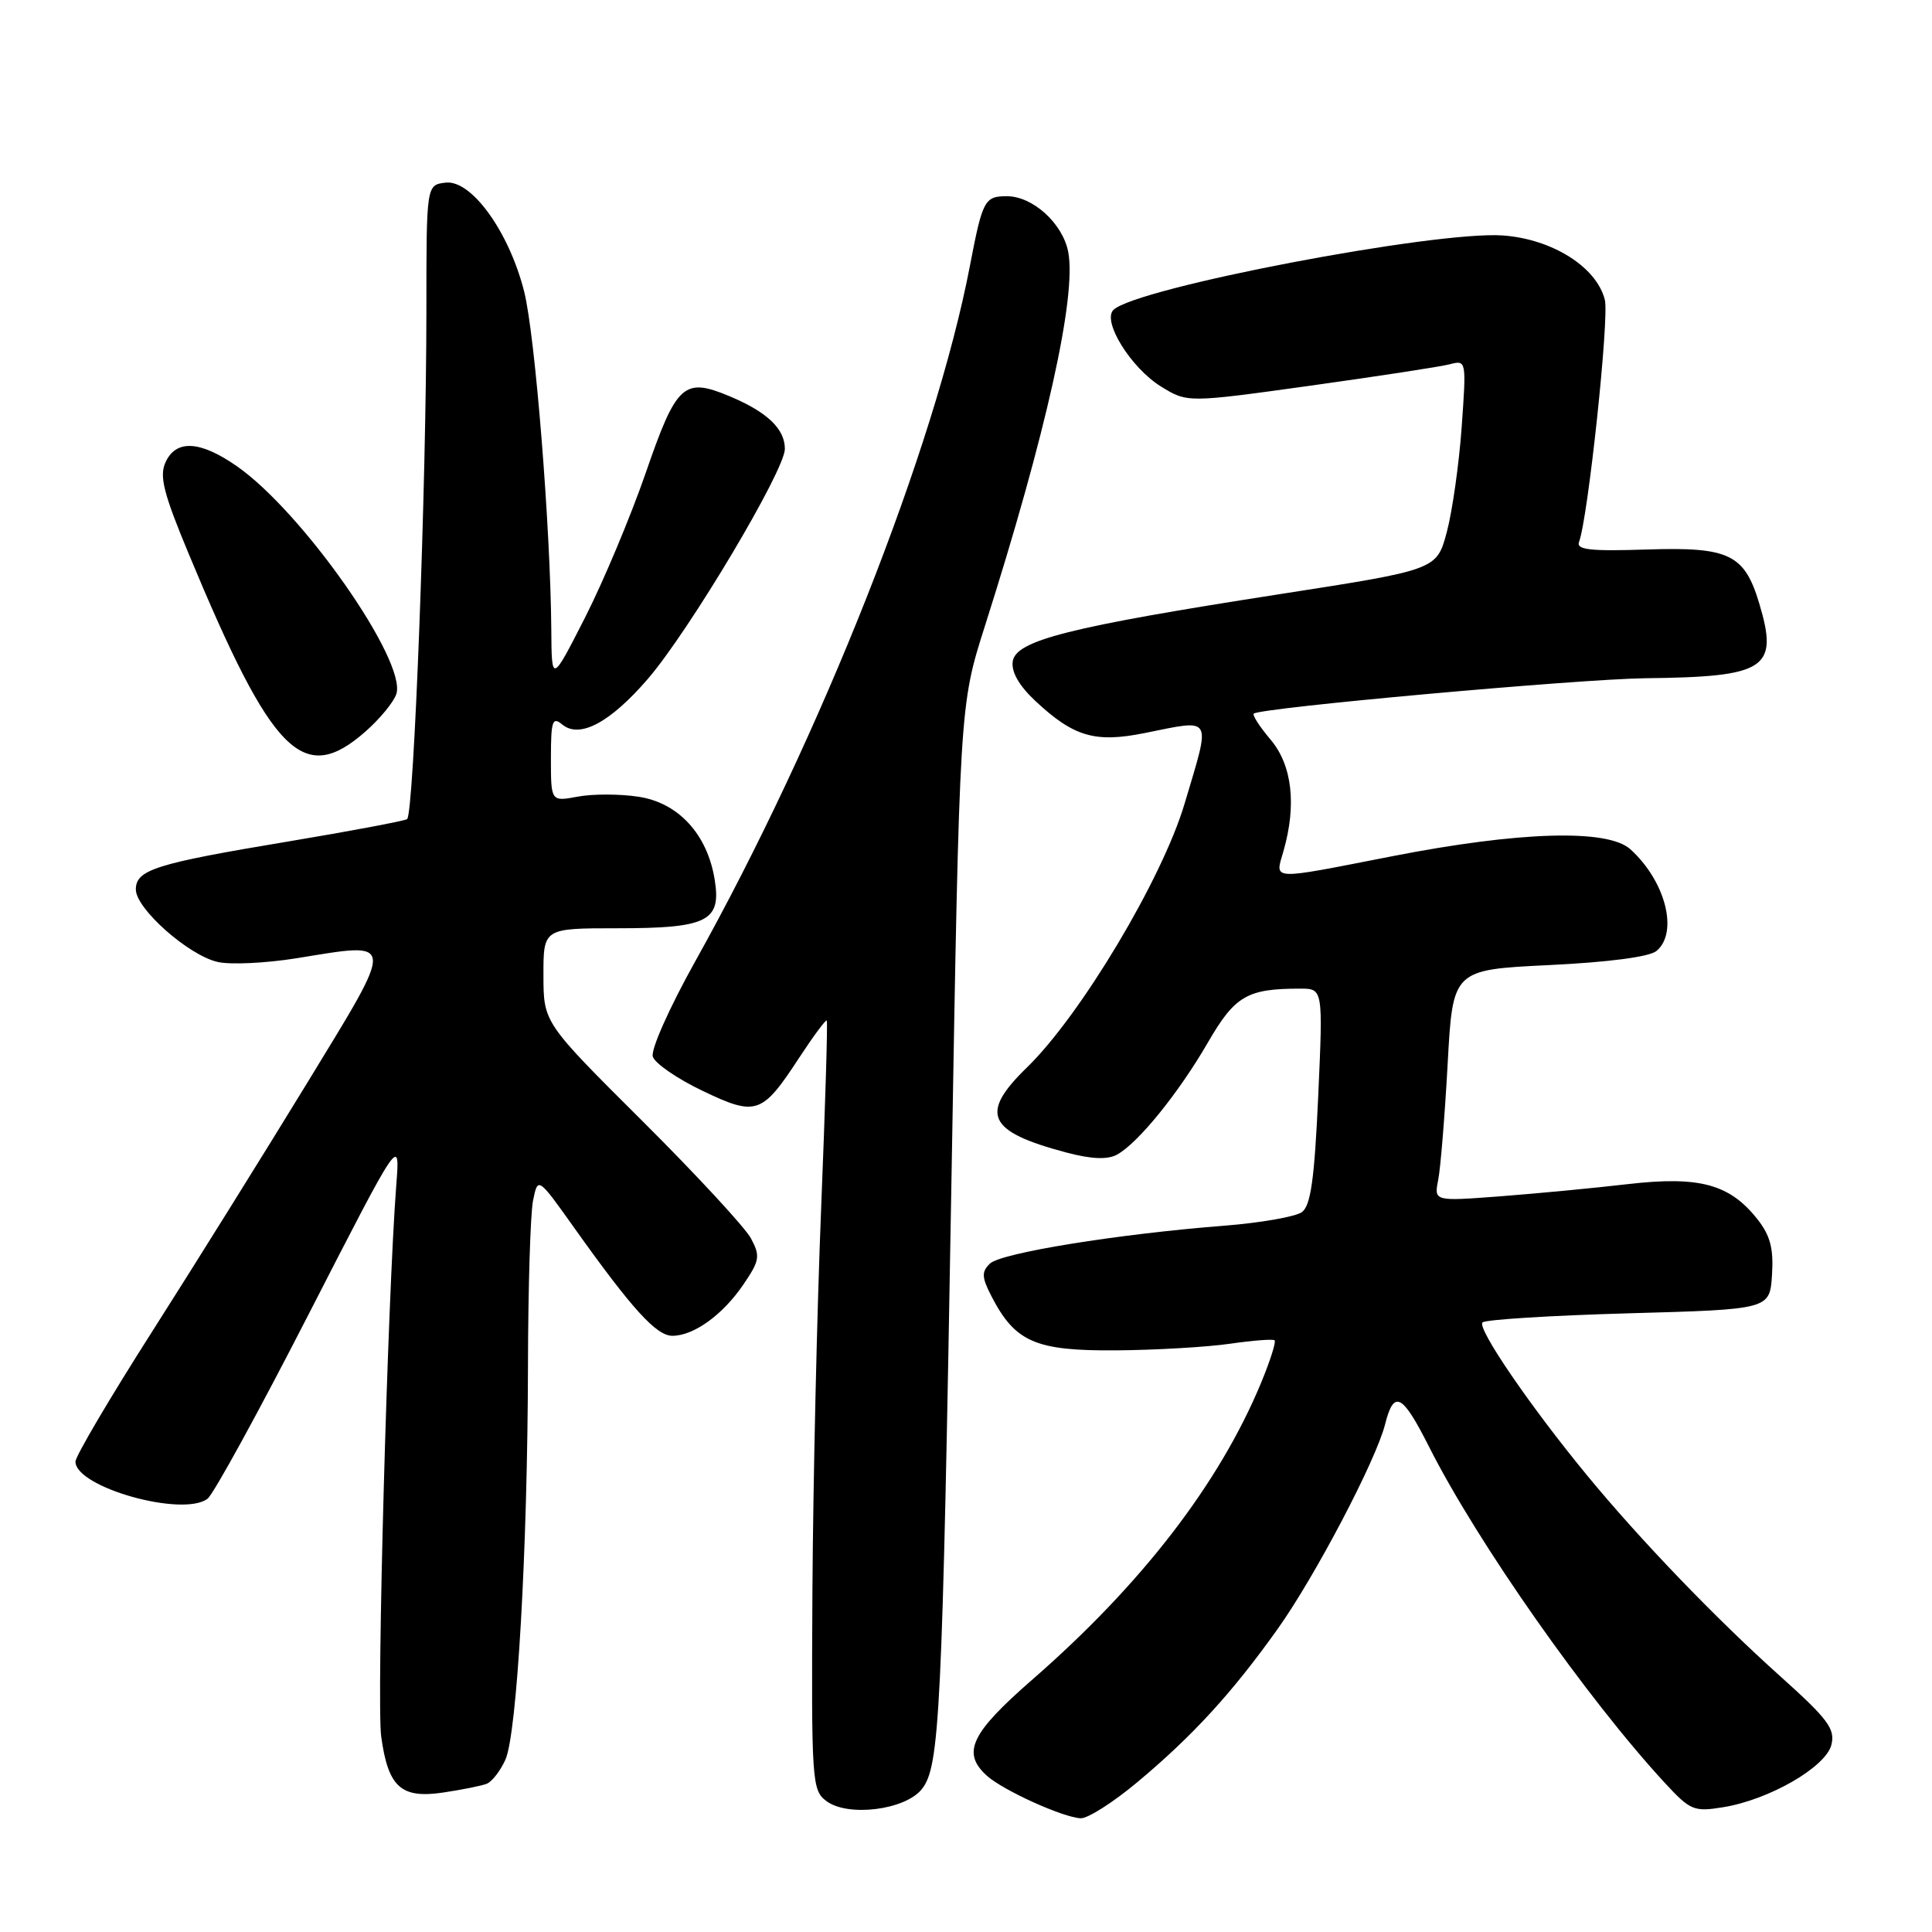 <?xml version="1.0" encoding="UTF-8" standalone="no"?>
<!DOCTYPE svg PUBLIC "-//W3C//DTD SVG 1.1//EN" "http://www.w3.org/Graphics/SVG/1.1/DTD/svg11.dtd" >
<svg xmlns="http://www.w3.org/2000/svg" xmlns:xlink="http://www.w3.org/1999/xlink" version="1.1" viewBox="0 0 256 256">
 <g >
 <path fill="currentColor"
d=" M 150.70 236.15 C 158.02 230.04 163.28 224.30 169.30 215.84 C 174.24 208.91 182.34 193.48 183.53 188.73 C 184.70 184.09 185.80 184.66 189.36 191.71 C 195.75 204.38 210.30 225.10 220.66 236.31 C 223.99 239.90 224.47 240.10 228.36 239.46 C 234.44 238.47 241.92 234.15 242.67 231.20 C 243.19 229.09 242.23 227.80 235.90 222.12 C 227.32 214.43 217.33 204.04 210.30 195.50 C 202.75 186.33 195.68 175.99 196.44 175.23 C 196.82 174.85 205.53 174.31 215.81 174.02 C 234.50 173.50 234.50 173.50 234.80 168.94 C 235.02 165.45 234.58 163.73 232.88 161.57 C 229.20 156.90 225.20 155.81 215.72 156.90 C 211.20 157.43 203.57 158.15 198.76 158.52 C 190.01 159.18 190.01 159.18 190.57 156.34 C 190.88 154.78 191.44 147.88 191.82 141.00 C 192.50 128.50 192.50 128.50 205.24 127.88 C 213.13 127.50 218.55 126.79 219.49 126.01 C 222.44 123.56 220.69 116.74 216.03 112.53 C 213.03 109.81 201.29 110.16 184.40 113.47 C 168.07 116.66 168.94 116.71 170.07 112.76 C 171.82 106.66 171.22 101.41 168.38 98.03 C 166.93 96.32 165.92 94.76 166.13 94.56 C 166.95 93.79 209.11 89.98 218.00 89.87 C 234.06 89.69 235.70 88.61 233.11 79.96 C 231.15 73.43 229.12 72.46 218.26 72.81 C 210.72 73.06 208.84 72.85 209.23 71.81 C 210.42 68.67 213.25 42.12 212.65 39.73 C 211.56 35.38 205.69 31.68 199.15 31.20 C 190.18 30.56 150.46 38.15 147.53 41.07 C 146.02 42.58 149.86 48.75 153.83 51.21 C 157.33 53.37 157.33 53.37 173.60 51.11 C 182.55 49.86 190.87 48.59 192.09 48.27 C 194.30 47.69 194.31 47.74 193.68 56.59 C 193.33 61.49 192.44 67.75 191.71 70.50 C 190.37 75.50 190.37 75.50 169.56 78.73 C 141.67 83.07 134.59 84.85 134.19 87.65 C 133.99 89.04 135.04 90.87 137.19 92.88 C 142.27 97.63 145.10 98.46 151.69 97.13 C 160.82 95.30 160.48 94.69 156.96 106.50 C 154.00 116.46 143.18 134.55 136.07 141.45 C 129.74 147.60 130.83 149.94 141.32 152.72 C 144.60 153.59 146.73 153.68 147.98 153.01 C 150.75 151.53 156.17 144.85 160.05 138.14 C 163.64 131.94 165.25 131.00 172.28 131.00 C 175.31 131.00 175.31 131.00 174.67 145.25 C 174.17 156.27 173.68 159.75 172.51 160.61 C 171.67 161.22 167.06 162.03 162.25 162.41 C 148.13 163.51 132.61 166.02 131.16 167.44 C 130.04 168.54 130.08 169.25 131.39 171.79 C 134.52 177.84 137.22 179.01 147.88 178.93 C 153.17 178.89 159.97 178.49 163.00 178.05 C 166.03 177.61 168.68 177.41 168.89 177.60 C 169.11 177.80 168.30 180.33 167.10 183.23 C 161.56 196.59 151.27 209.94 136.75 222.59 C 128.62 229.68 127.41 232.25 130.76 235.29 C 132.90 237.22 140.85 240.83 143.20 240.93 C 144.13 240.97 147.51 238.82 150.70 236.15 Z  M 122.12 237.10 C 124.53 234.13 124.85 227.50 126.08 156.00 C 127.15 93.50 127.15 93.50 130.49 83.00 C 138.61 57.49 142.66 39.33 141.55 33.41 C 140.84 29.63 136.86 26.00 133.42 26.00 C 130.46 26.00 130.19 26.51 128.52 35.22 C 123.90 59.30 108.82 97.49 92.09 127.44 C 88.68 133.56 86.21 139.10 86.50 140.01 C 86.79 140.91 89.74 142.94 93.07 144.53 C 100.21 147.95 100.97 147.69 105.90 140.15 C 107.77 137.30 109.41 135.08 109.55 135.23 C 109.69 135.38 109.35 146.53 108.81 160.00 C 108.26 173.47 107.74 196.35 107.65 210.82 C 107.51 236.08 107.58 237.21 109.50 238.65 C 112.33 240.78 119.89 239.85 122.12 237.10 Z  M 64.49 236.36 C 65.17 236.10 66.28 234.68 66.96 233.19 C 68.51 229.82 69.91 205.31 69.96 180.88 C 69.98 170.63 70.28 160.83 70.63 159.09 C 71.27 155.92 71.27 155.92 76.10 162.71 C 83.77 173.48 86.97 177.00 89.09 177.00 C 91.93 177.00 95.78 174.22 98.52 170.18 C 100.66 167.03 100.76 166.44 99.51 164.10 C 98.75 162.67 92.26 155.65 85.08 148.50 C 72.02 135.50 72.02 135.50 72.01 129.25 C 72.00 123.00 72.00 123.00 81.81 123.00 C 93.74 123.00 95.60 122.07 94.70 116.56 C 93.73 110.53 89.88 106.36 84.59 105.57 C 82.12 105.19 78.50 105.19 76.55 105.56 C 73.00 106.22 73.00 106.22 73.00 100.49 C 73.00 95.51 73.20 94.92 74.50 96.00 C 76.80 97.91 80.85 95.75 85.85 89.95 C 91.35 83.56 104.00 62.33 104.00 59.48 C 104.00 56.82 101.64 54.58 96.64 52.49 C 90.61 49.97 89.63 50.87 85.57 62.64 C 83.56 68.45 79.93 77.10 77.51 81.85 C 73.10 90.50 73.10 90.50 73.05 83.48 C 72.95 69.92 70.91 44.44 69.46 38.66 C 67.47 30.74 62.48 23.80 59.05 24.20 C 56.50 24.50 56.50 24.50 56.50 41.00 C 56.50 64.21 54.84 107.98 53.94 108.54 C 53.52 108.79 46.41 110.13 38.14 111.51 C 20.59 114.43 18.00 115.25 18.00 117.86 C 18.00 120.42 25.02 126.62 28.87 127.47 C 30.57 127.85 35.24 127.62 39.25 126.98 C 52.58 124.82 52.52 124.13 40.70 143.50 C 34.99 152.85 25.75 167.67 20.16 176.44 C 14.57 185.21 10.00 192.96 10.00 193.67 C 10.00 197.08 24.22 201.07 27.50 198.59 C 28.29 197.99 34.35 186.93 40.97 174.00 C 53.02 150.50 53.02 150.50 52.51 157.00 C 51.35 172.06 49.89 225.54 50.51 230.10 C 51.44 236.84 53.14 238.36 58.79 237.51 C 61.25 237.14 63.81 236.63 64.49 236.36 Z  M 48.42 96.94 C 50.34 95.25 52.18 93.01 52.52 91.95 C 53.91 87.57 40.02 67.75 31.35 61.75 C 26.50 58.38 23.32 58.21 21.93 61.26 C 21.09 63.10 21.67 65.39 25.04 73.47 C 36.11 100.08 40.18 104.17 48.42 96.94 Z "/>
</g>
</svg>